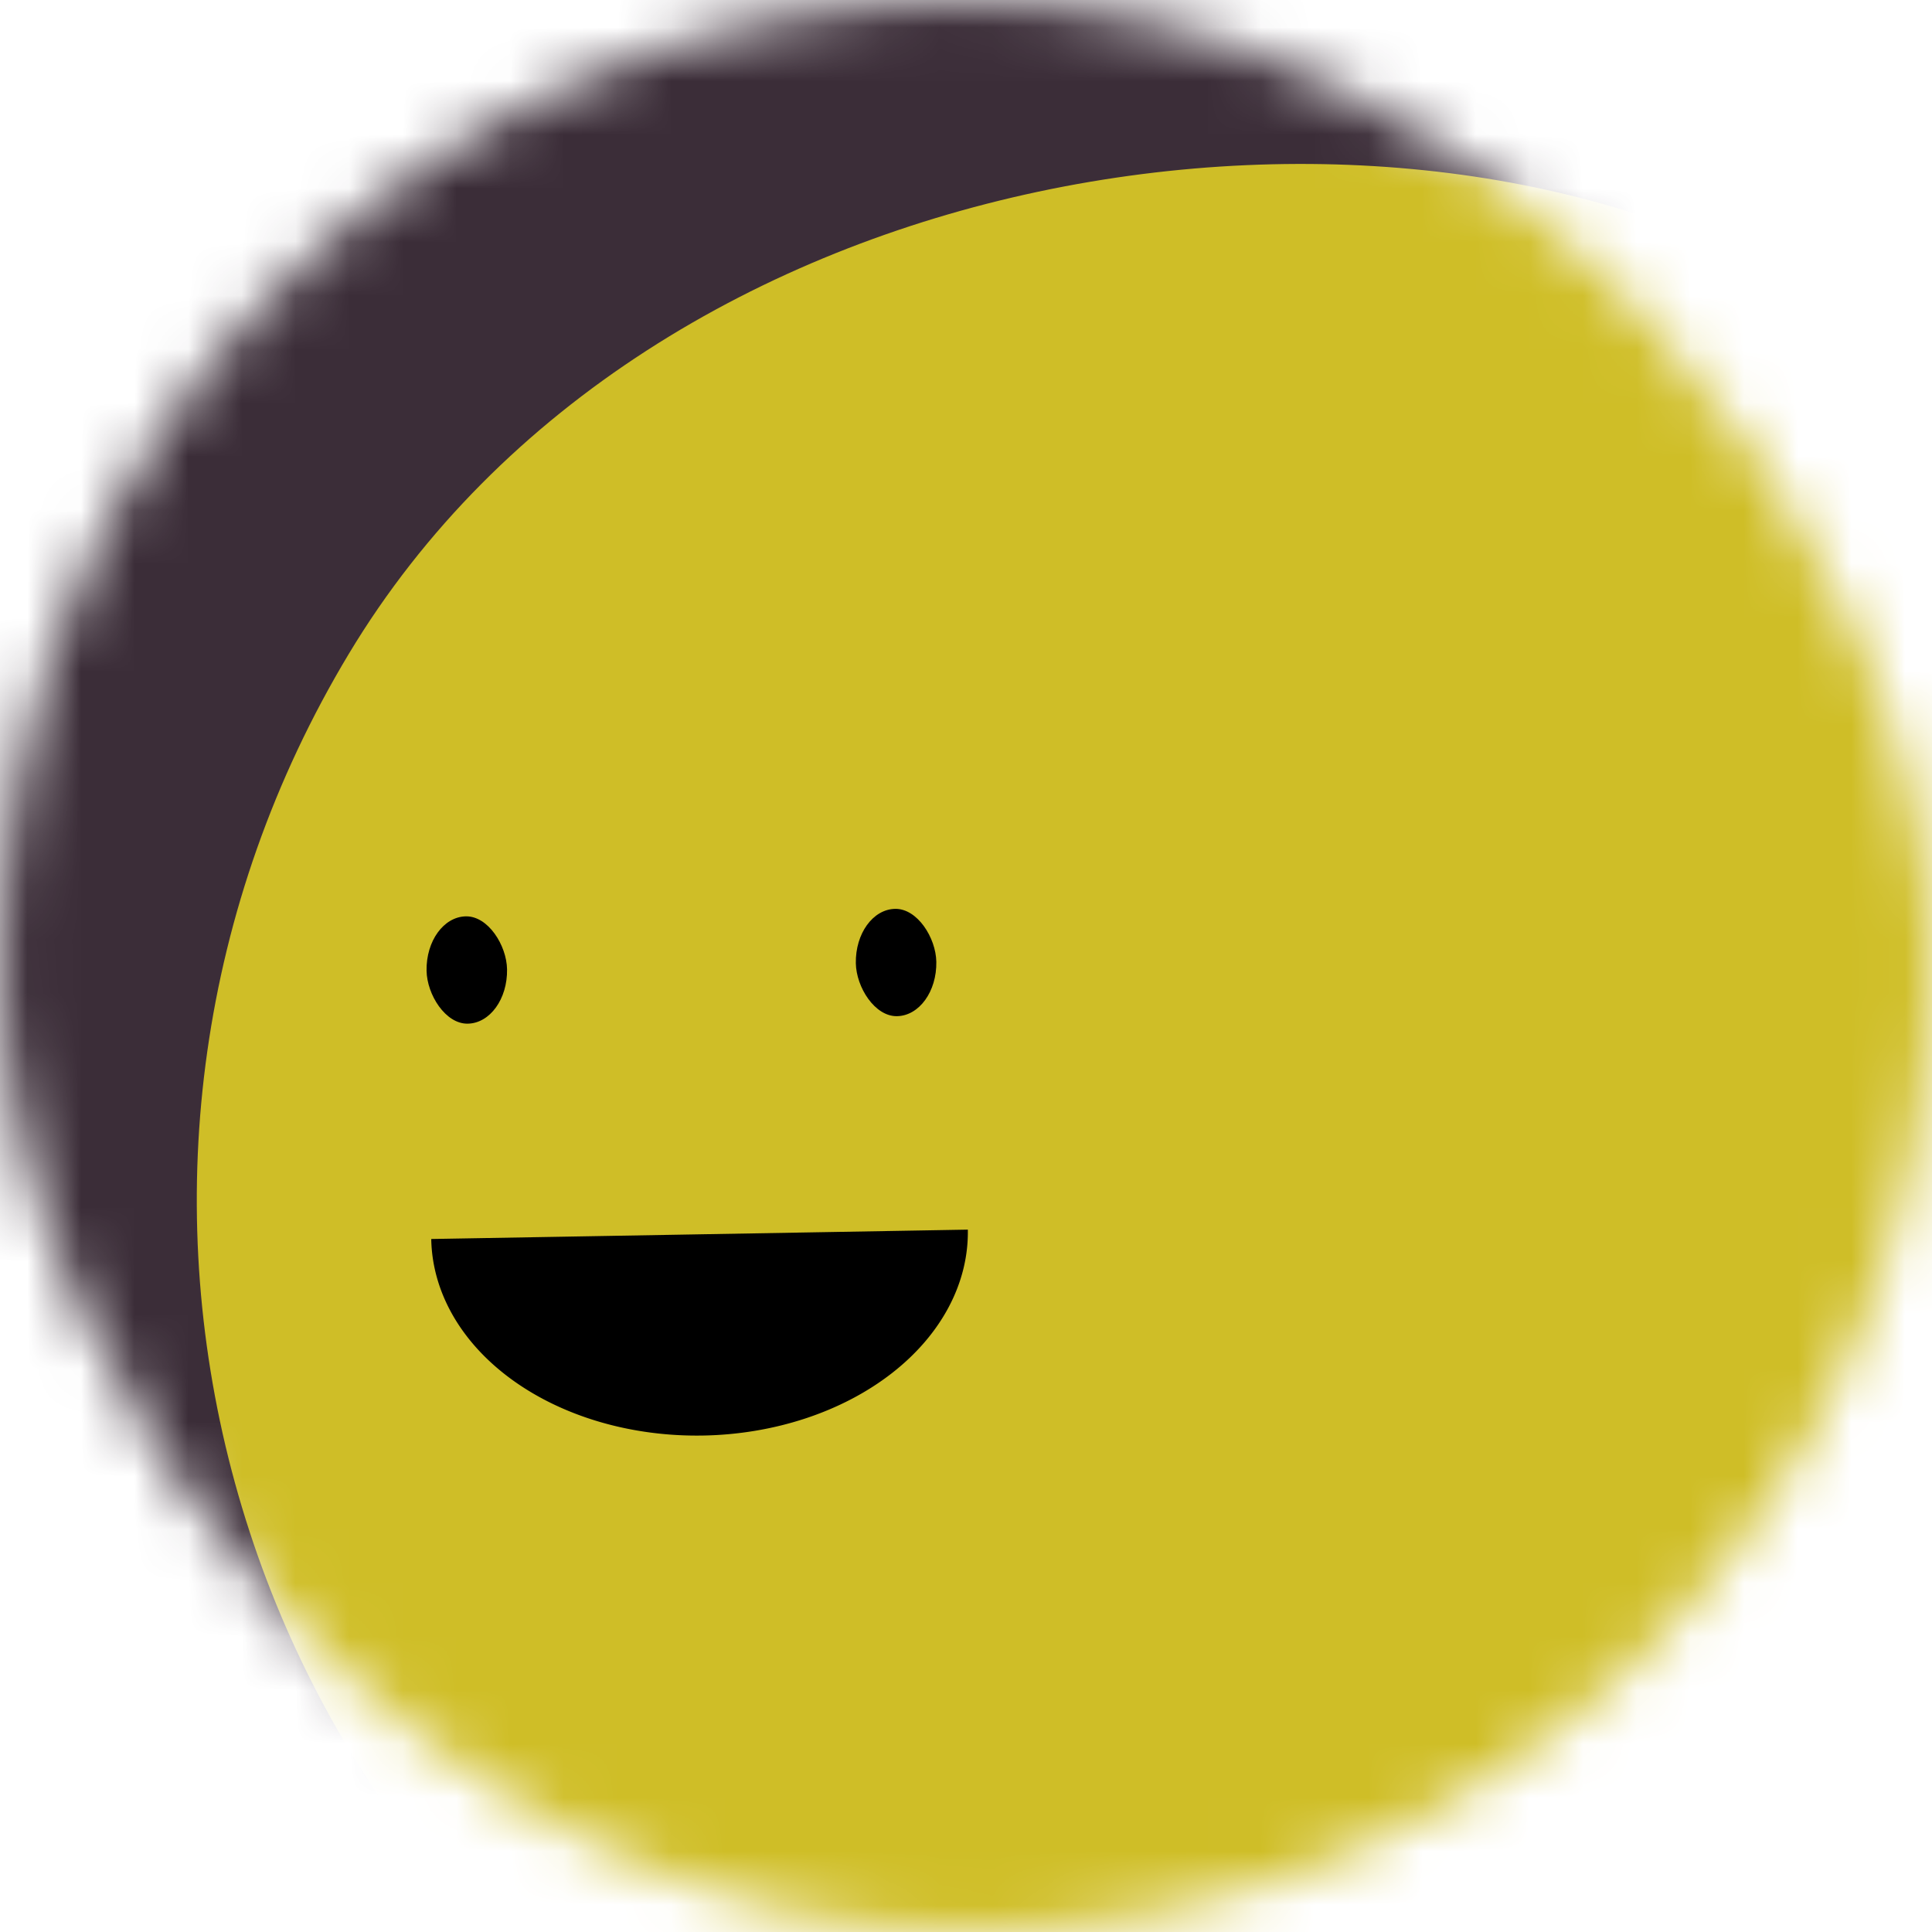 <svg viewBox="0 0 36 36" fill="none" role="img" xmlns="http://www.w3.org/2000/svg" width="80" height="80"><title>Sarah Winnemucca</title><mask id="mask__beam" maskUnits="userSpaceOnUse" x="0" y="0" width="36" height="36"><rect width="36" height="36" rx="72" fill="#FFFFFF"></rect></mask><g mask="url(#mask__beam)"><rect width="36" height="36" fill="#3b2d38"></rect><rect x="0" y="0" width="36" height="36" transform="translate(3 5) rotate(301 18 18) scale(1.1)" fill="#cfbe27" rx="36"></rect><g transform="translate(-5 3) rotate(-1 18 18)"><path d="M13,20 a1,0.75 0 0,0 10,0" fill="#000000"></path><rect x="13" y="14" width="1.5" height="2" rx="1" stroke="none" fill="#000000"></rect><rect x="21" y="14" width="1.5" height="2" rx="1" stroke="none" fill="#000000"></rect></g></g></svg>